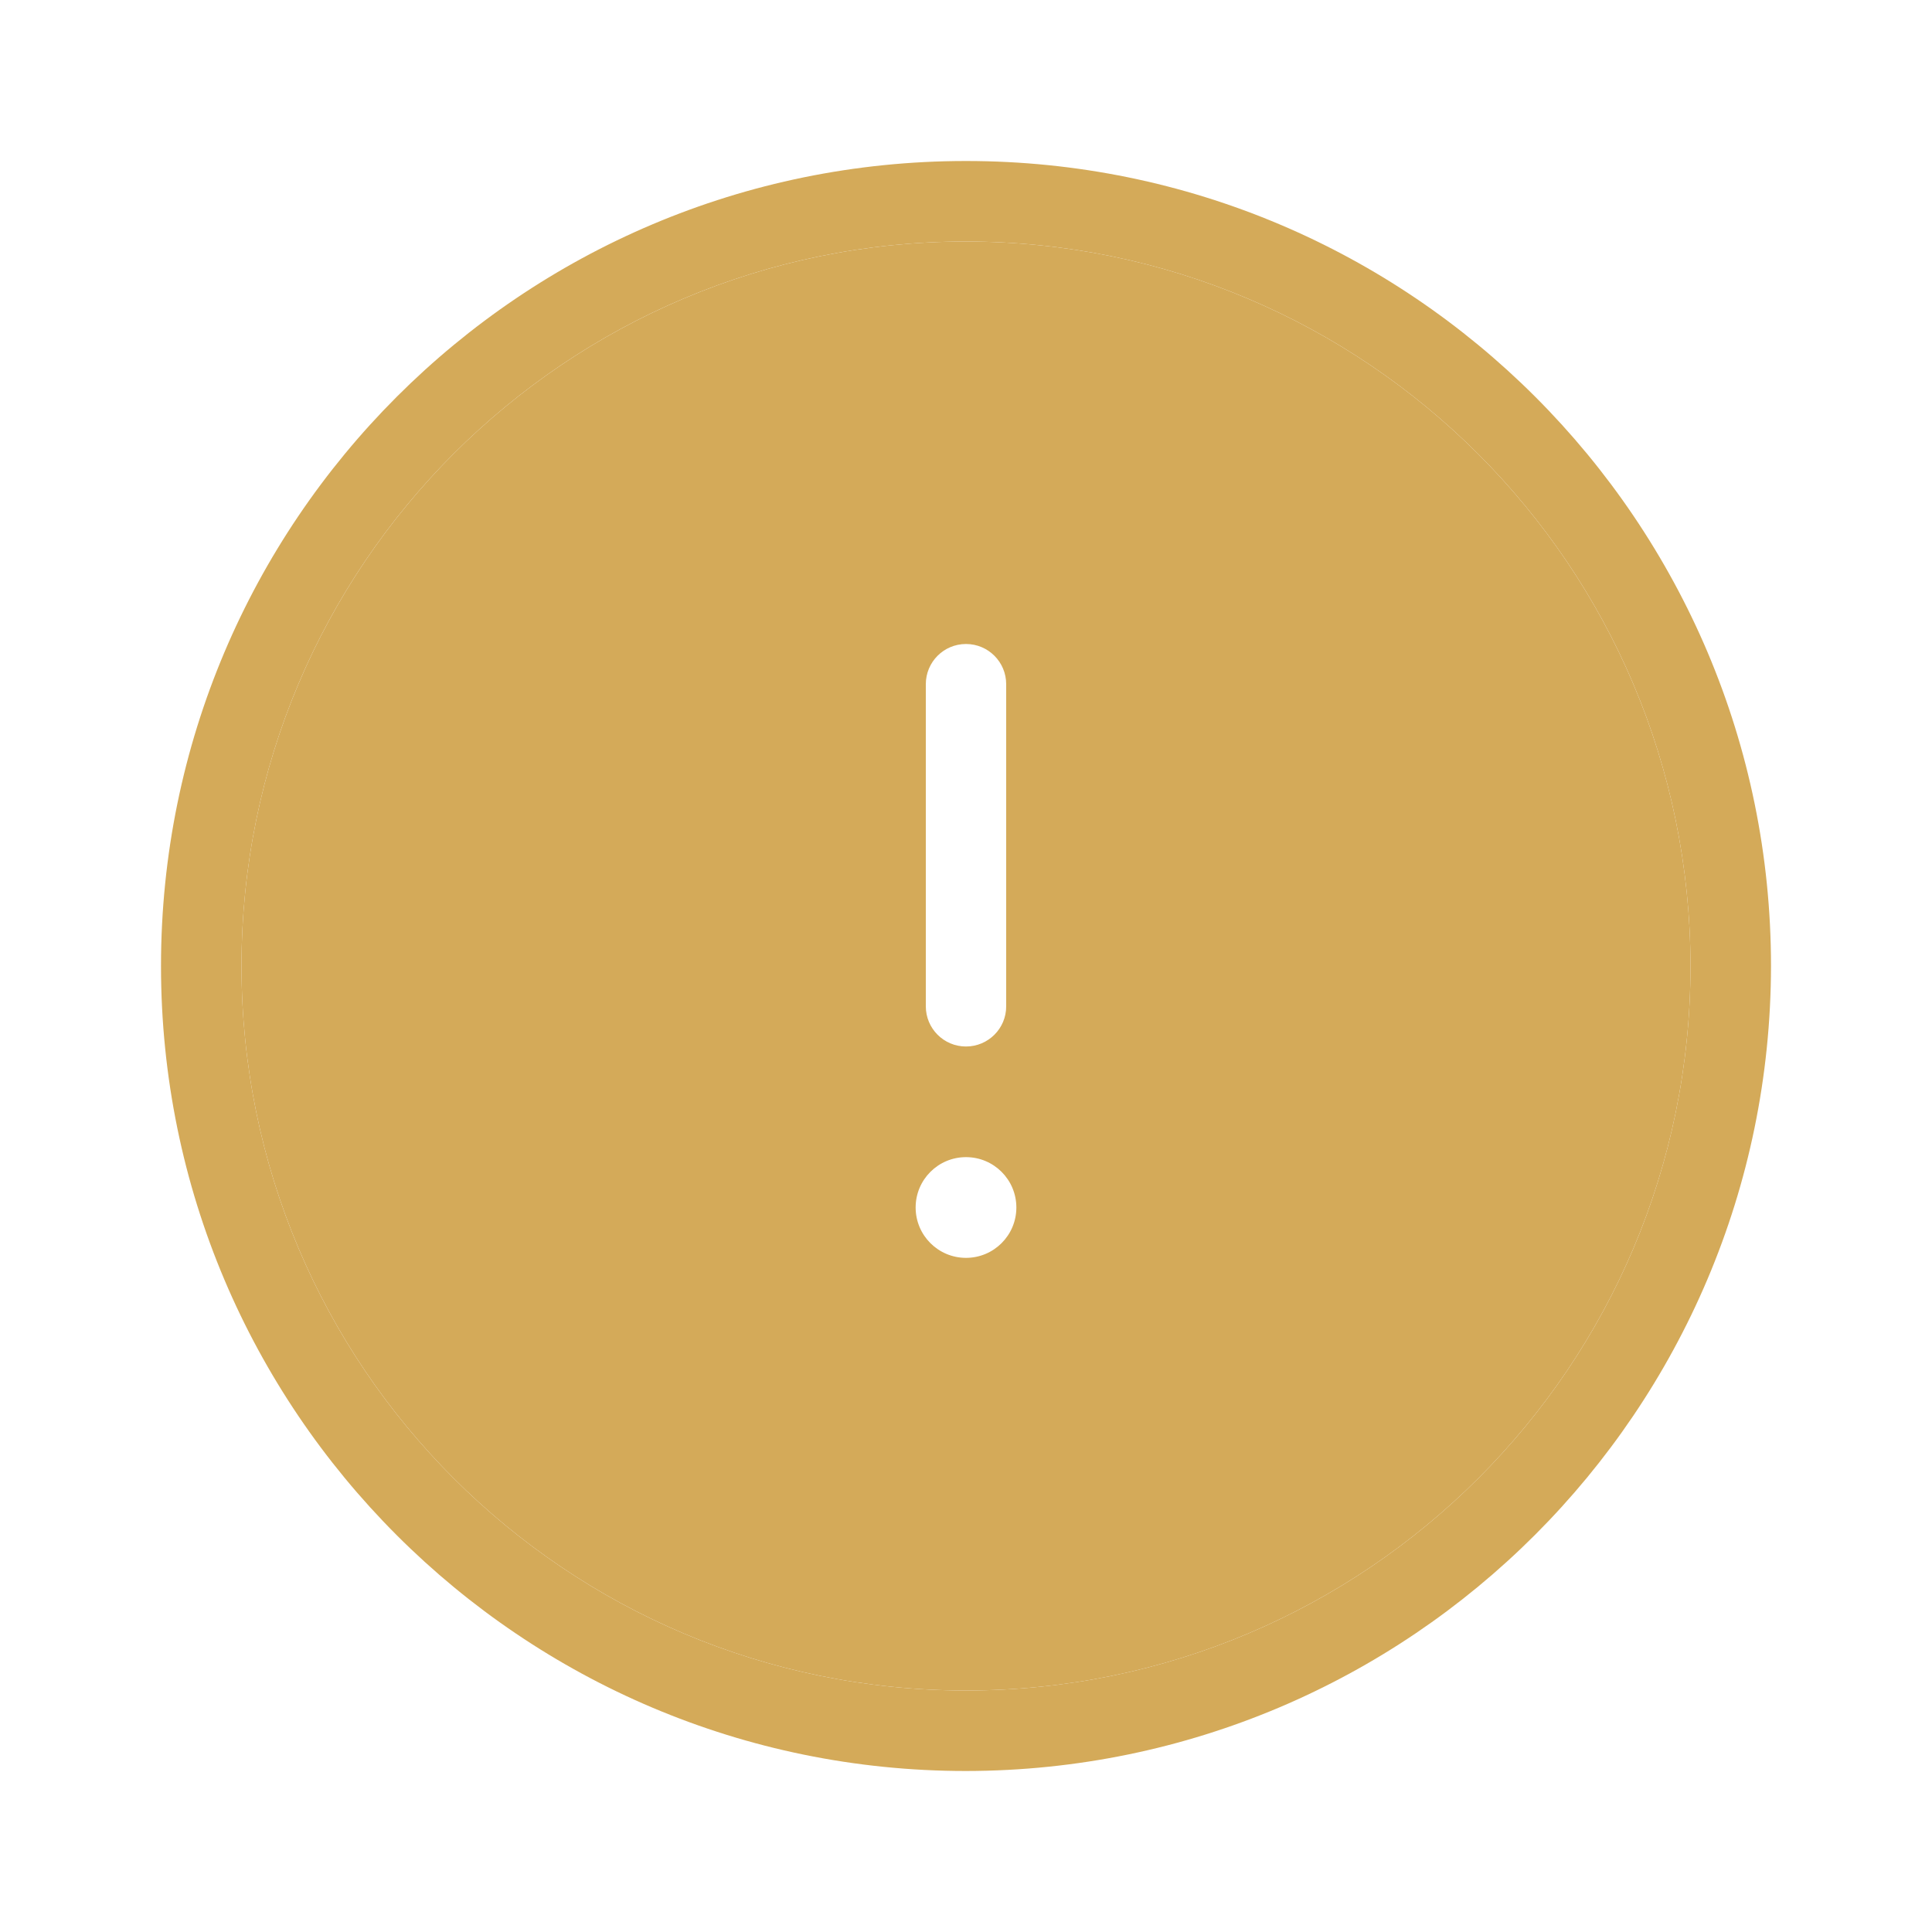 <svg width="15" height="15" viewBox="0 0 15 15" fill="none" xmlns="http://www.w3.org/2000/svg">
<path fill-rule="evenodd" clip-rule="evenodd" d="M7.5 13.125C4.393 13.125 1.875 10.607 1.875 7.5C1.875 4.393 4.393 1.875 7.5 1.875C10.605 1.878 13.122 4.395 13.125 7.5C13.125 10.607 10.607 13.125 7.5 13.125ZM7.109 9.375C7.109 9.159 7.284 8.984 7.5 8.984C7.716 8.984 7.891 9.159 7.891 9.375C7.891 9.591 7.716 9.766 7.5 9.766C7.284 9.766 7.109 9.591 7.109 9.375ZM7.812 7.812C7.813 7.985 7.672 8.125 7.5 8.125C7.327 8.125 7.188 7.985 7.188 7.813V5.312C7.188 5.14 7.327 5 7.5 5C7.673 5 7.812 5.14 7.812 5.312V7.812Z" fill="#D4AA59"/>
<path fill-rule="evenodd" clip-rule="evenodd" d="M7.5 1.25C4.048 1.25 1.25 4.048 1.25 7.5C1.25 10.952 4.048 13.75 7.5 13.75C10.95 13.746 13.746 10.95 13.75 7.5C13.75 4.048 10.952 1.25 7.5 1.25ZM7.5 13.125C4.393 13.125 1.875 10.607 1.875 7.5C1.875 4.393 4.393 1.875 7.5 1.875C10.605 1.878 13.122 4.395 13.125 7.5C13.125 10.607 10.607 13.125 7.5 13.125Z" fill="#D4AA59"/>
</svg>

